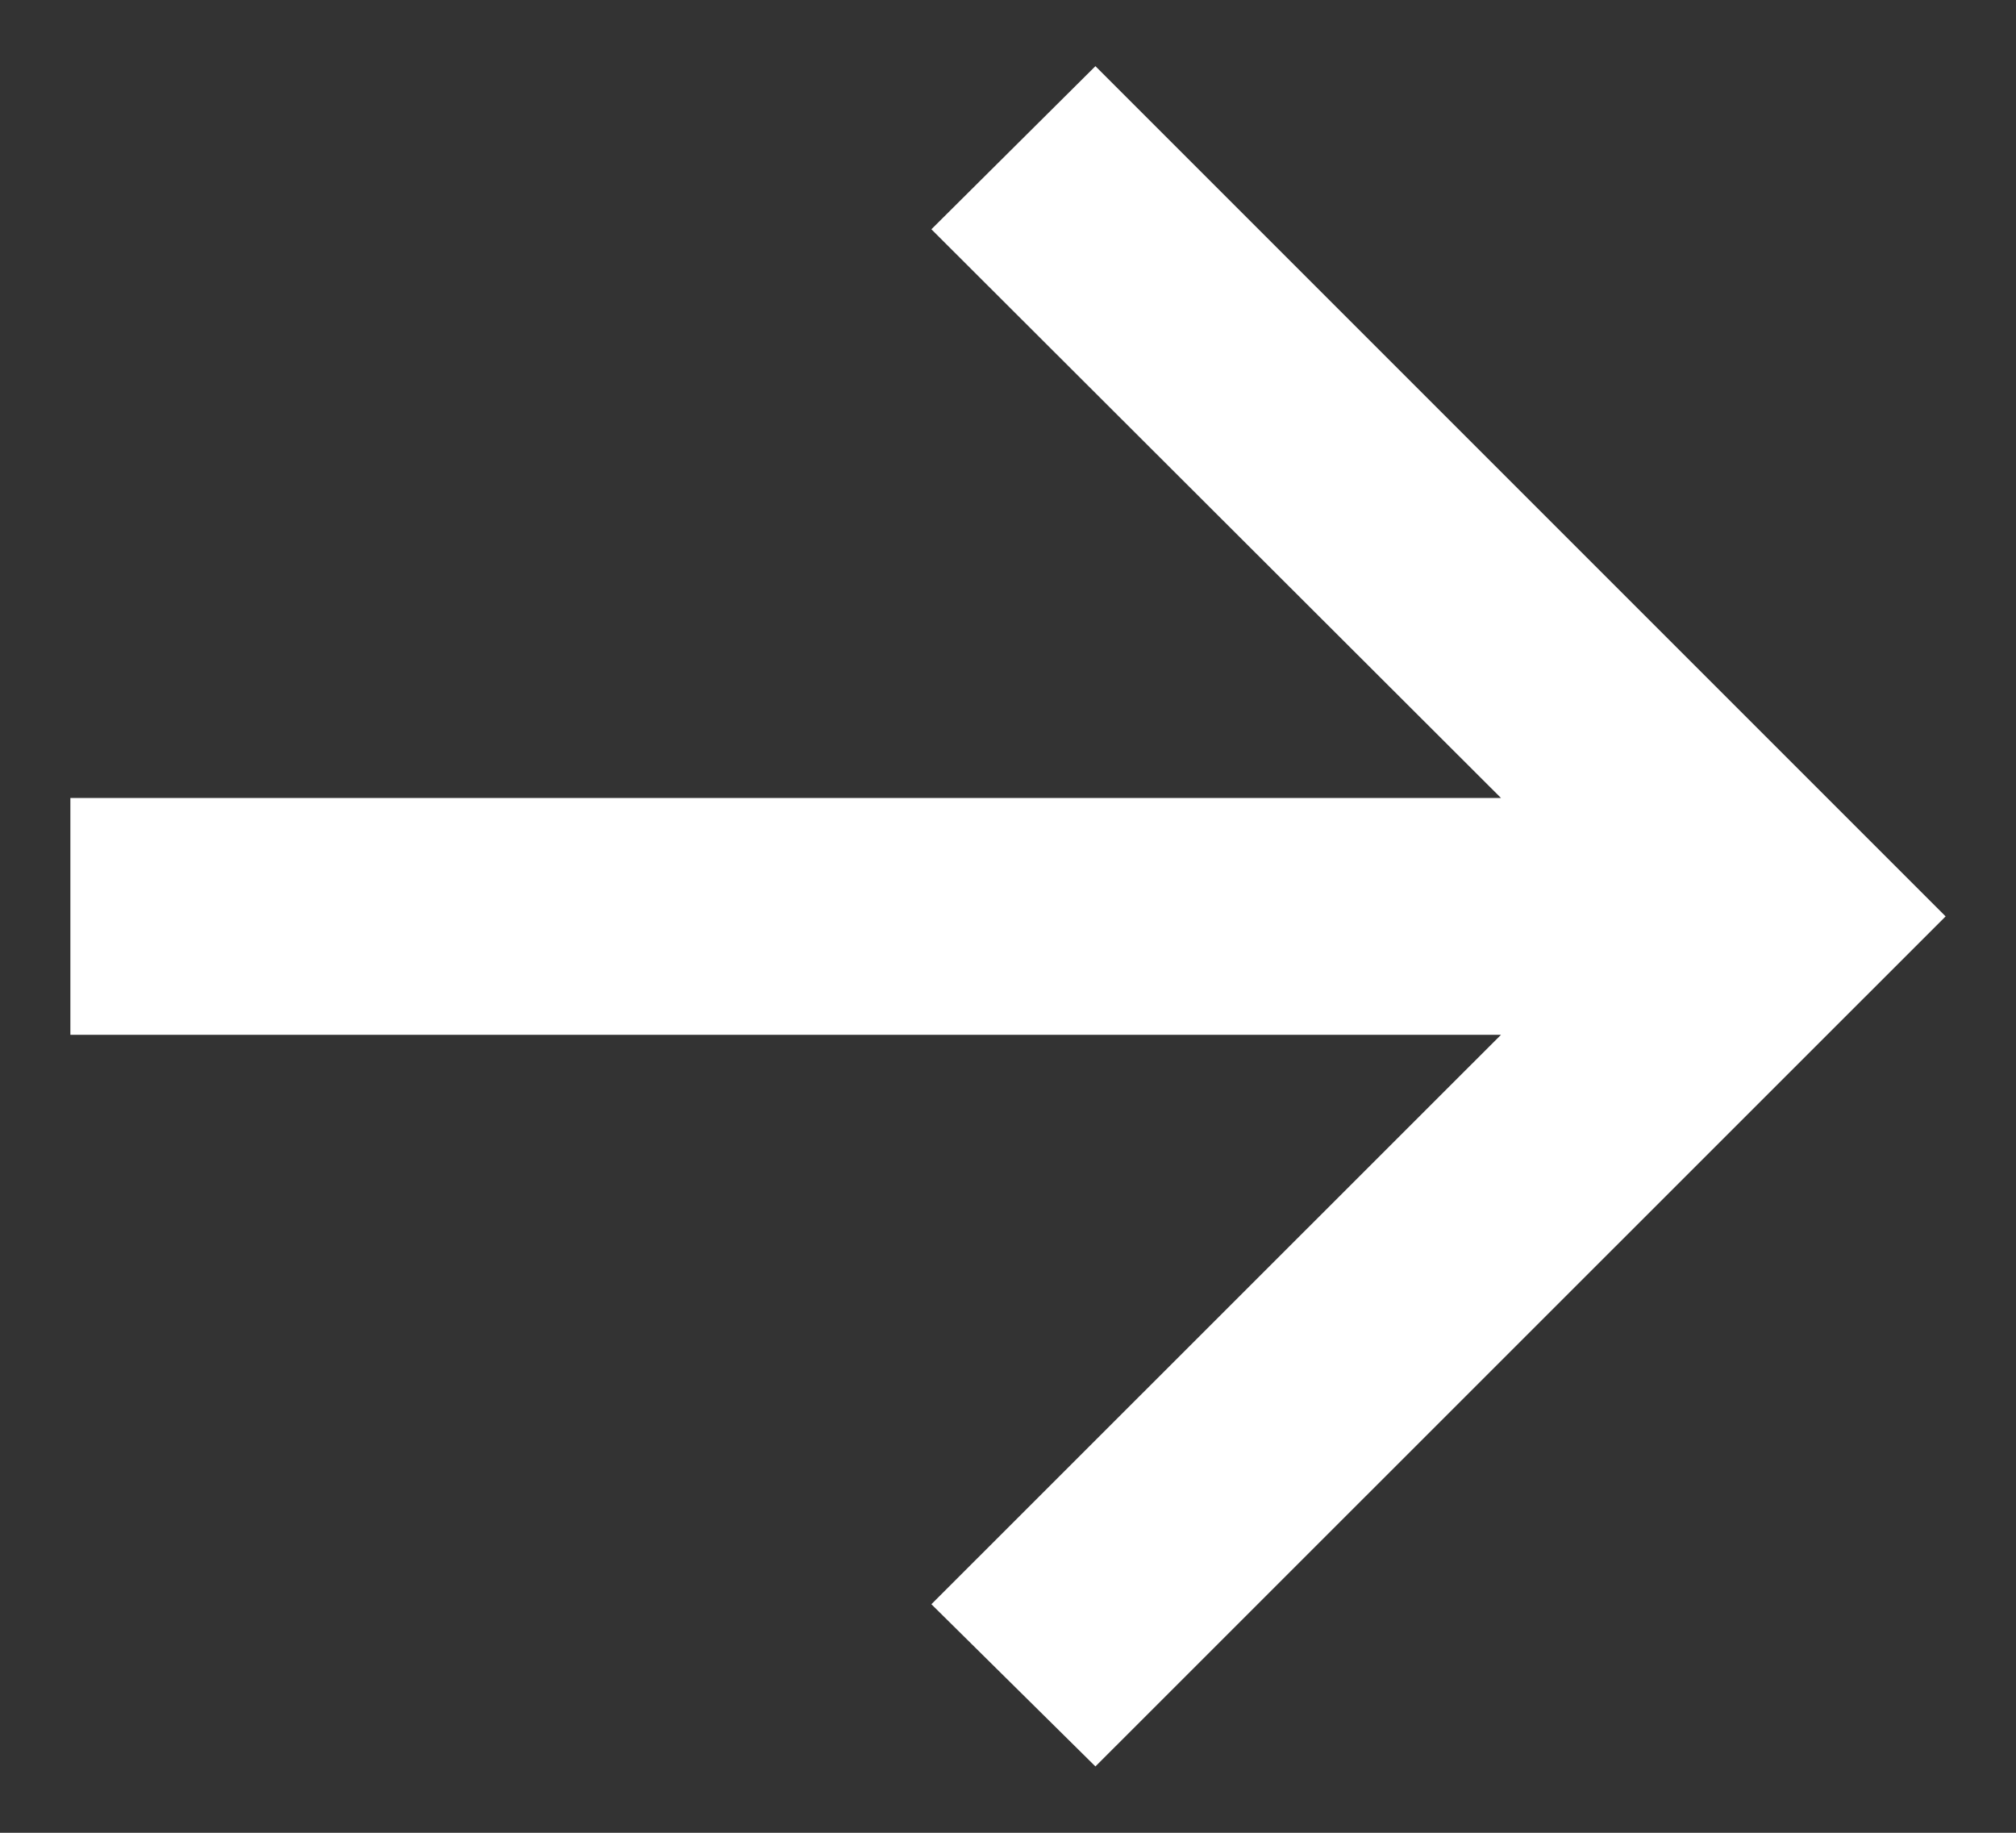 <svg width="11" height="10" viewBox="0 0 11 10" fill="none" xmlns="http://www.w3.org/2000/svg">
<rect x="0" y="0" width="11" height="10" fill="#333333" stroke="none"/>
<path d="M5.977 9.638L5.082 8.753L8.19 5.646H0.384V4.354H8.19L5.082 1.251L5.977 0.361L10.616 5L5.977 9.638Z" fill="white"/>
</svg>
